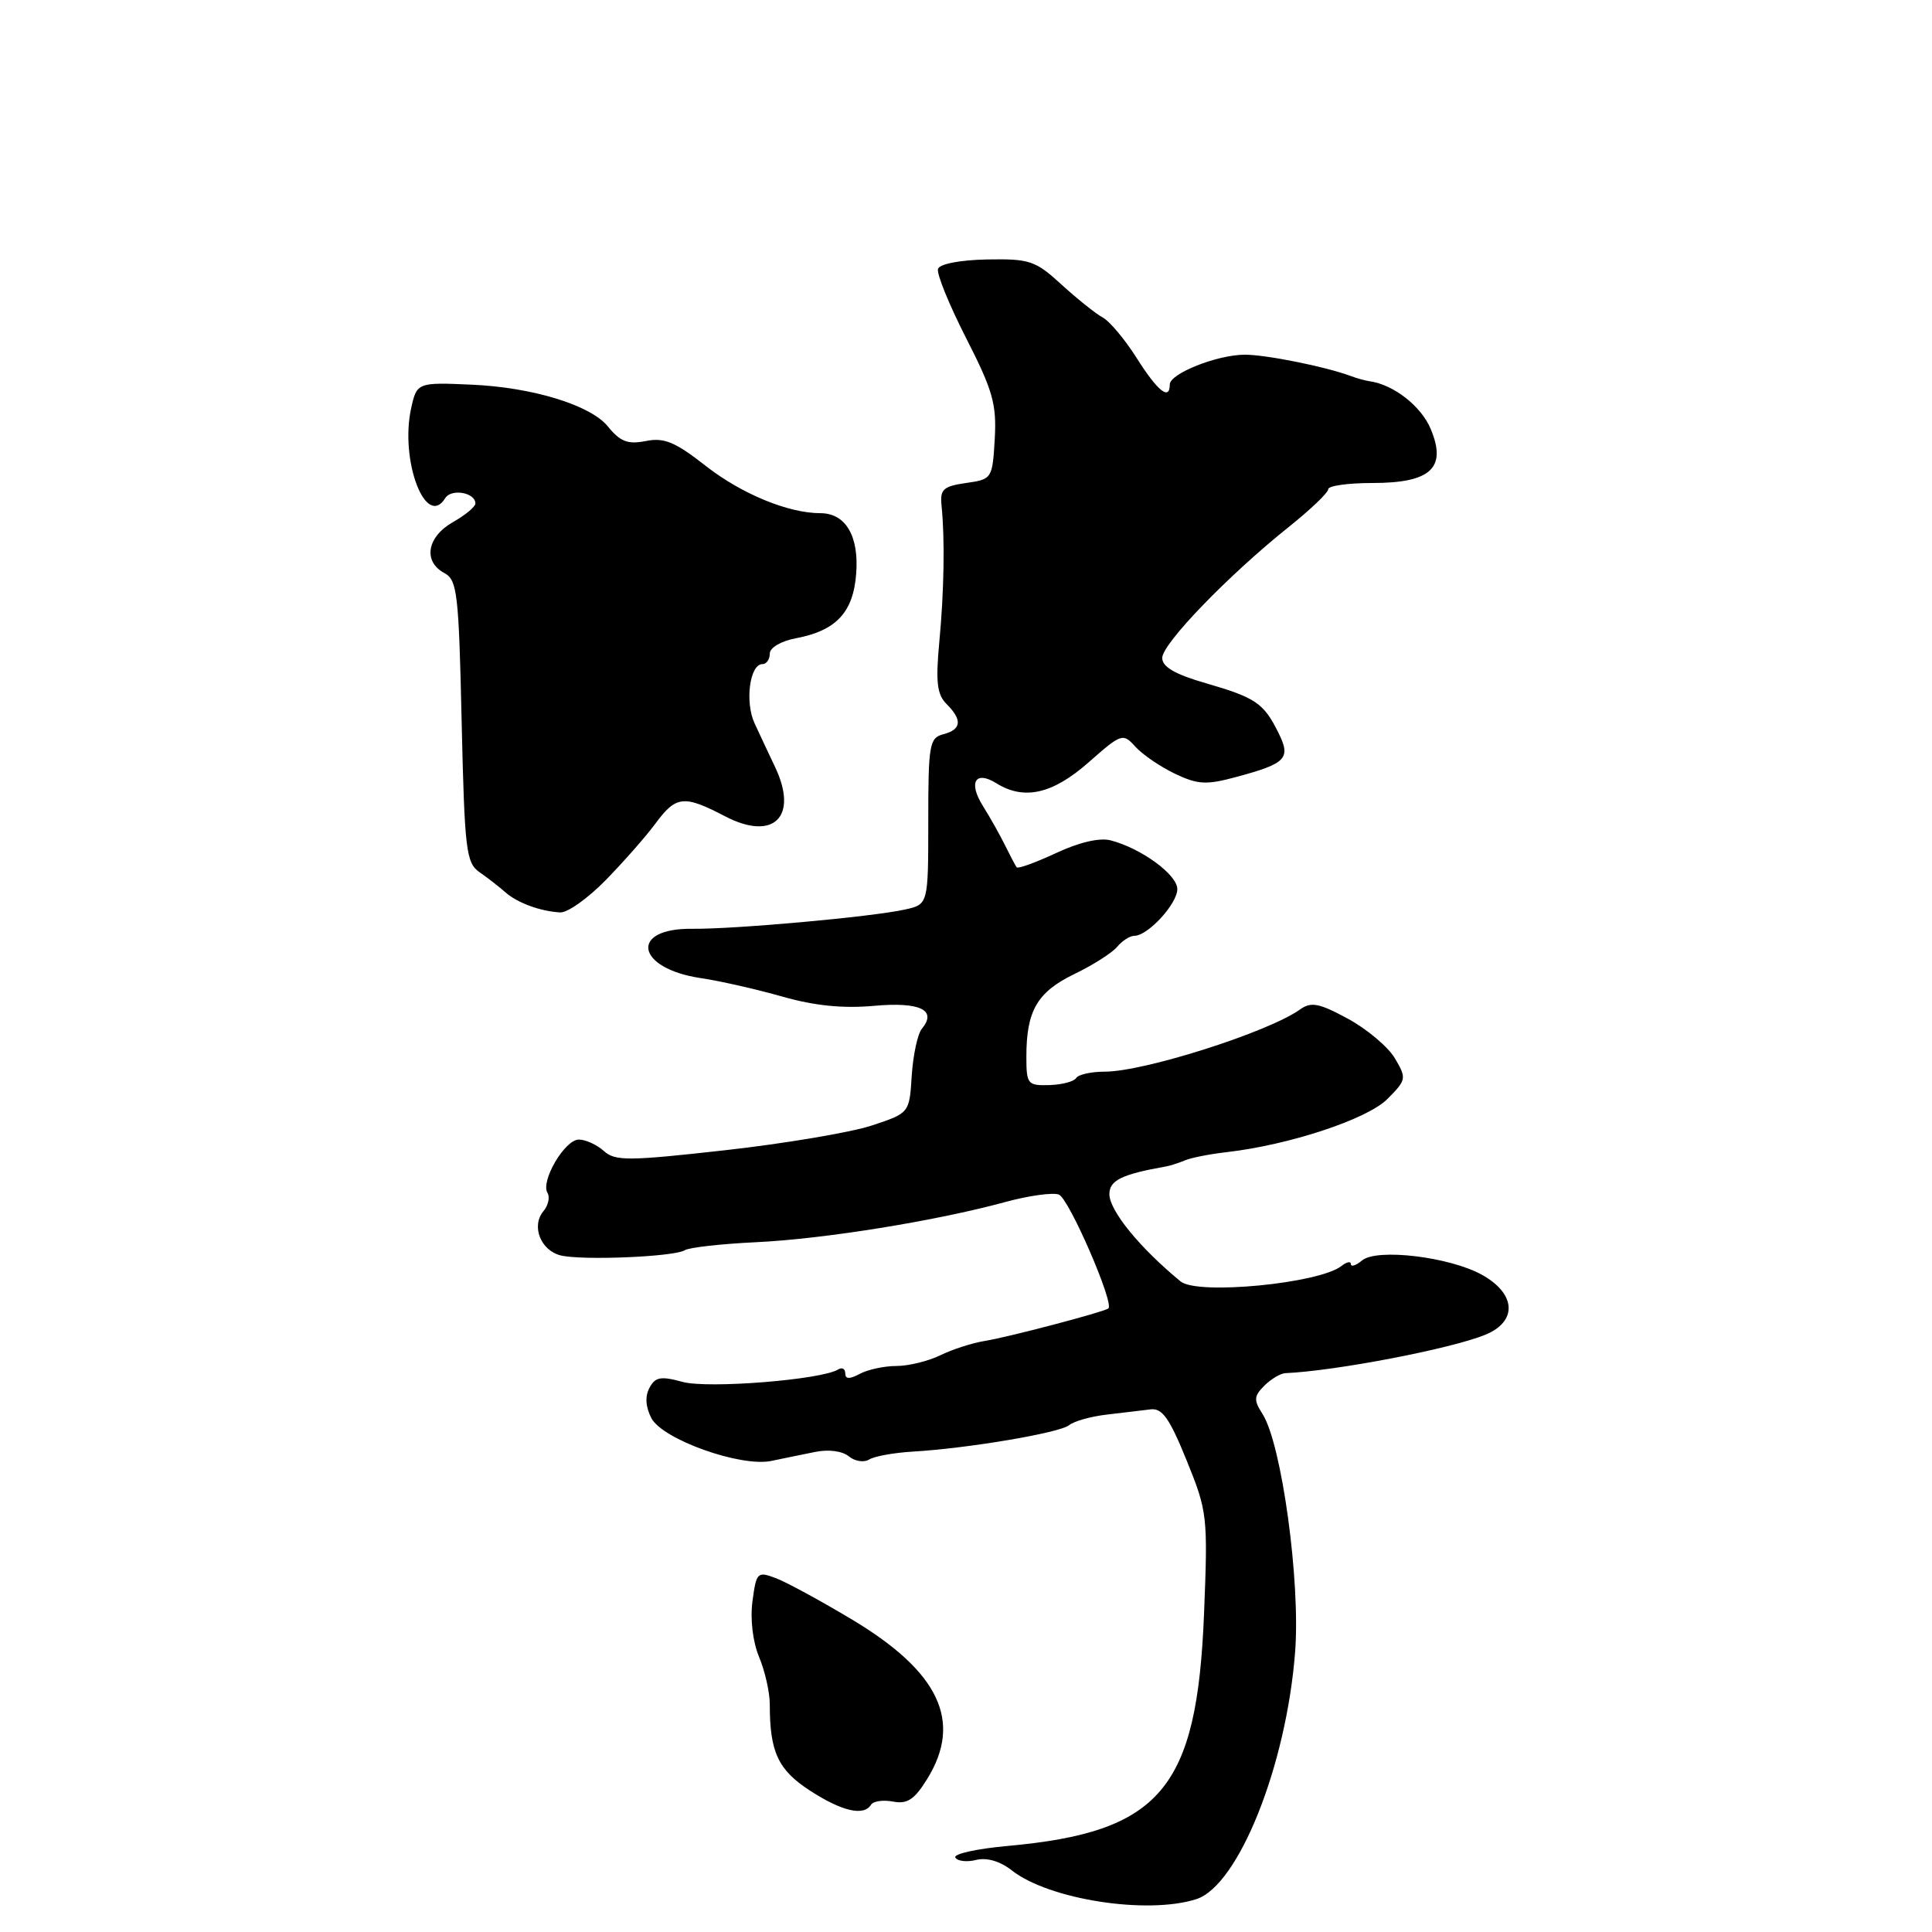 <?xml version="1.0" encoding="UTF-8" standalone="no"?>
<!DOCTYPE svg PUBLIC "-//W3C//DTD SVG 1.1//EN" "http://www.w3.org/Graphics/SVG/1.1/DTD/svg11.dtd" >
<svg xmlns="http://www.w3.org/2000/svg" xmlns:xlink="http://www.w3.org/1999/xlink" version="1.1" viewBox="0 0 256 256">
 <g >
 <path fill="currentColor"
d=" M 158.51 251.65 C 164.10 249.86 170.45 233.97 171.61 218.89 C 172.33 209.55 169.83 191.34 167.29 187.36 C 166.11 185.52 166.14 185.00 167.53 183.61 C 168.42 182.73 169.67 181.98 170.32 181.95 C 176.98 181.66 192.23 178.73 196.79 176.87 C 201.10 175.11 200.91 171.44 196.37 168.92 C 192.10 166.54 182.45 165.38 180.49 167.01 C 179.67 167.69 179.00 167.91 179.00 167.50 C 179.00 167.09 178.44 167.20 177.75 167.75 C 174.82 170.07 158.67 171.63 156.44 169.80 C 151.03 165.35 147.00 160.42 147.00 158.23 C 147.00 156.40 148.64 155.60 154.50 154.56 C 155.05 154.47 156.18 154.10 157.00 153.76 C 157.82 153.41 160.30 152.92 162.50 152.67 C 170.78 151.73 181.14 148.31 183.82 145.64 C 186.36 143.09 186.40 142.89 184.84 140.25 C 183.96 138.74 181.16 136.38 178.63 135.00 C 174.78 132.91 173.73 132.71 172.26 133.76 C 168.06 136.76 151.61 142.00 146.40 142.00 C 144.59 142.00 142.88 142.38 142.59 142.85 C 142.31 143.31 140.71 143.73 139.04 143.78 C 136.16 143.86 136.00 143.66 136.00 140.00 C 136.00 133.92 137.44 131.45 142.35 129.07 C 144.82 127.88 147.38 126.25 148.04 125.45 C 148.70 124.65 149.72 124.00 150.31 124.00 C 152.10 124.00 156.00 119.76 156.00 117.81 C 156.00 115.90 151.23 112.41 147.16 111.35 C 145.71 110.97 142.97 111.61 139.92 113.04 C 137.22 114.30 134.87 115.15 134.71 114.92 C 134.54 114.69 133.85 113.38 133.17 112.00 C 132.49 110.62 131.18 108.29 130.25 106.81 C 128.27 103.67 129.24 102.04 132.03 103.79 C 135.69 106.07 139.47 105.22 144.23 101.03 C 148.62 97.16 148.79 97.11 150.46 98.96 C 151.41 100.00 153.77 101.61 155.70 102.53 C 158.74 103.97 159.85 104.03 163.86 102.94 C 170.47 101.16 171.09 100.49 169.38 97.06 C 167.44 93.16 166.38 92.44 159.75 90.52 C 155.69 89.35 154.00 88.36 154.00 87.18 C 154.00 85.29 162.81 76.18 170.75 69.84 C 173.64 67.53 176.00 65.28 176.00 64.82 C 176.00 64.37 178.63 64.00 181.85 64.00 C 189.59 64.00 191.74 62.01 189.58 56.85 C 188.32 53.82 184.67 50.97 181.50 50.52 C 180.95 50.45 179.82 50.14 179.00 49.83 C 175.64 48.58 167.78 47.00 164.95 47.00 C 161.29 47.00 155.00 49.50 155.00 50.95 C 155.00 53.12 153.41 51.85 150.64 47.48 C 149.07 44.99 147.03 42.55 146.10 42.06 C 145.18 41.56 142.73 39.60 140.66 37.71 C 137.19 34.53 136.44 34.28 130.78 34.38 C 127.22 34.45 124.51 34.97 124.29 35.63 C 124.08 36.25 125.76 40.37 128.01 44.79 C 131.55 51.72 132.07 53.54 131.81 58.15 C 131.50 63.43 131.45 63.51 128.00 64.00 C 124.97 64.44 124.54 64.84 124.76 67.00 C 125.21 71.40 125.10 78.31 124.46 85.10 C 123.97 90.37 124.16 92.02 125.42 93.28 C 127.54 95.40 127.41 96.66 125.00 97.29 C 123.15 97.77 123.00 98.65 123.00 108.83 C 123.00 119.84 123.00 119.84 119.90 120.52 C 115.47 121.50 97.36 123.13 91.72 123.07 C 83.35 122.97 84.26 128.32 92.83 129.60 C 95.40 129.98 100.28 131.09 103.69 132.06 C 107.94 133.27 111.72 133.65 115.80 133.28 C 121.91 132.73 124.21 133.83 122.15 136.32 C 121.59 137.00 120.99 139.79 120.81 142.52 C 120.50 147.49 120.50 147.49 115.50 149.14 C 112.75 150.05 104.02 151.52 96.09 152.41 C 83.23 153.85 81.50 153.86 80.01 152.51 C 79.09 151.68 77.60 151.00 76.70 151.00 C 74.83 151.00 71.59 156.53 72.55 158.07 C 72.89 158.63 72.65 159.72 72.00 160.50 C 70.37 162.46 71.64 165.69 74.29 166.35 C 77.13 167.04 89.32 166.54 90.74 165.66 C 91.34 165.29 95.57 164.82 100.16 164.60 C 109.14 164.18 124.02 161.78 133.18 159.28 C 136.30 158.43 139.51 157.98 140.31 158.29 C 141.64 158.80 147.70 172.76 146.86 173.38 C 146.19 173.87 133.51 177.20 130.50 177.68 C 128.85 177.94 126.19 178.80 124.60 179.58 C 123.00 180.36 120.38 181.00 118.78 181.00 C 117.18 181.00 115.00 181.47 113.93 182.04 C 112.57 182.77 112.00 182.75 112.00 181.98 C 112.00 181.37 111.58 181.14 111.06 181.46 C 108.86 182.83 93.79 184.03 90.45 183.11 C 87.56 182.32 86.83 182.45 86.06 183.89 C 85.45 185.02 85.54 186.42 86.31 187.91 C 87.78 190.73 98.14 194.43 102.21 193.58 C 103.74 193.26 106.35 192.72 108.01 192.39 C 109.78 192.02 111.62 192.27 112.47 192.97 C 113.26 193.63 114.48 193.82 115.17 193.39 C 115.87 192.96 118.43 192.50 120.87 192.35 C 128.27 191.92 140.43 189.86 141.67 188.84 C 142.32 188.31 144.57 187.68 146.67 187.44 C 148.78 187.19 151.38 186.88 152.45 186.75 C 154.00 186.55 154.97 187.93 157.23 193.50 C 159.99 200.29 160.06 200.89 159.54 213.85 C 158.61 237.07 153.80 242.76 133.50 244.60 C 129.40 244.97 126.29 245.66 126.59 246.14 C 126.88 246.62 128.13 246.76 129.35 246.45 C 130.75 246.10 132.52 246.62 134.06 247.83 C 138.97 251.70 152.01 253.73 158.51 251.65 Z  M 115.42 239.13 C 115.71 238.66 117.03 238.47 118.34 238.72 C 120.22 239.08 121.17 238.45 122.86 235.72 C 127.56 228.12 124.48 221.55 112.95 214.63 C 108.80 212.14 104.24 209.66 102.82 209.12 C 100.36 208.19 100.22 208.32 99.71 212.15 C 99.39 214.55 99.74 217.52 100.58 219.55 C 101.36 221.41 102.00 224.24 102.00 225.84 C 102.00 232.17 103.10 234.52 107.33 237.27 C 111.58 240.02 114.46 240.69 115.42 239.13 Z  M 80.23 116.65 C 82.58 114.25 85.55 110.88 86.83 109.15 C 89.58 105.42 90.61 105.31 96.09 108.17 C 102.51 111.51 105.84 108.23 102.70 101.63 C 101.88 99.91 100.66 97.30 99.98 95.83 C 98.68 93.01 99.35 88.00 101.02 88.00 C 101.56 88.00 102.00 87.38 102.00 86.61 C 102.00 85.82 103.48 84.95 105.43 84.58 C 110.80 83.57 113.07 81.15 113.45 75.99 C 113.83 71.01 112.04 68.00 108.71 68.00 C 104.45 68.00 98.27 65.45 93.52 61.74 C 89.45 58.55 88.00 57.95 85.57 58.44 C 83.19 58.91 82.19 58.53 80.55 56.51 C 78.26 53.68 70.58 51.33 62.50 50.97 C 55.33 50.65 55.23 50.69 54.48 54.09 C 52.96 61.00 56.43 70.15 59.00 66.00 C 59.81 64.70 63.01 65.27 62.99 66.72 C 62.99 67.15 61.64 68.27 59.99 69.20 C 56.57 71.15 56.03 74.41 58.88 75.93 C 60.59 76.85 60.79 78.61 61.17 95.58 C 61.56 112.69 61.76 114.34 63.55 115.58 C 64.62 116.32 66.15 117.51 66.95 118.22 C 68.54 119.63 71.57 120.75 74.23 120.90 C 75.19 120.96 77.89 119.04 80.23 116.65 Z "/>
</g>
</svg>